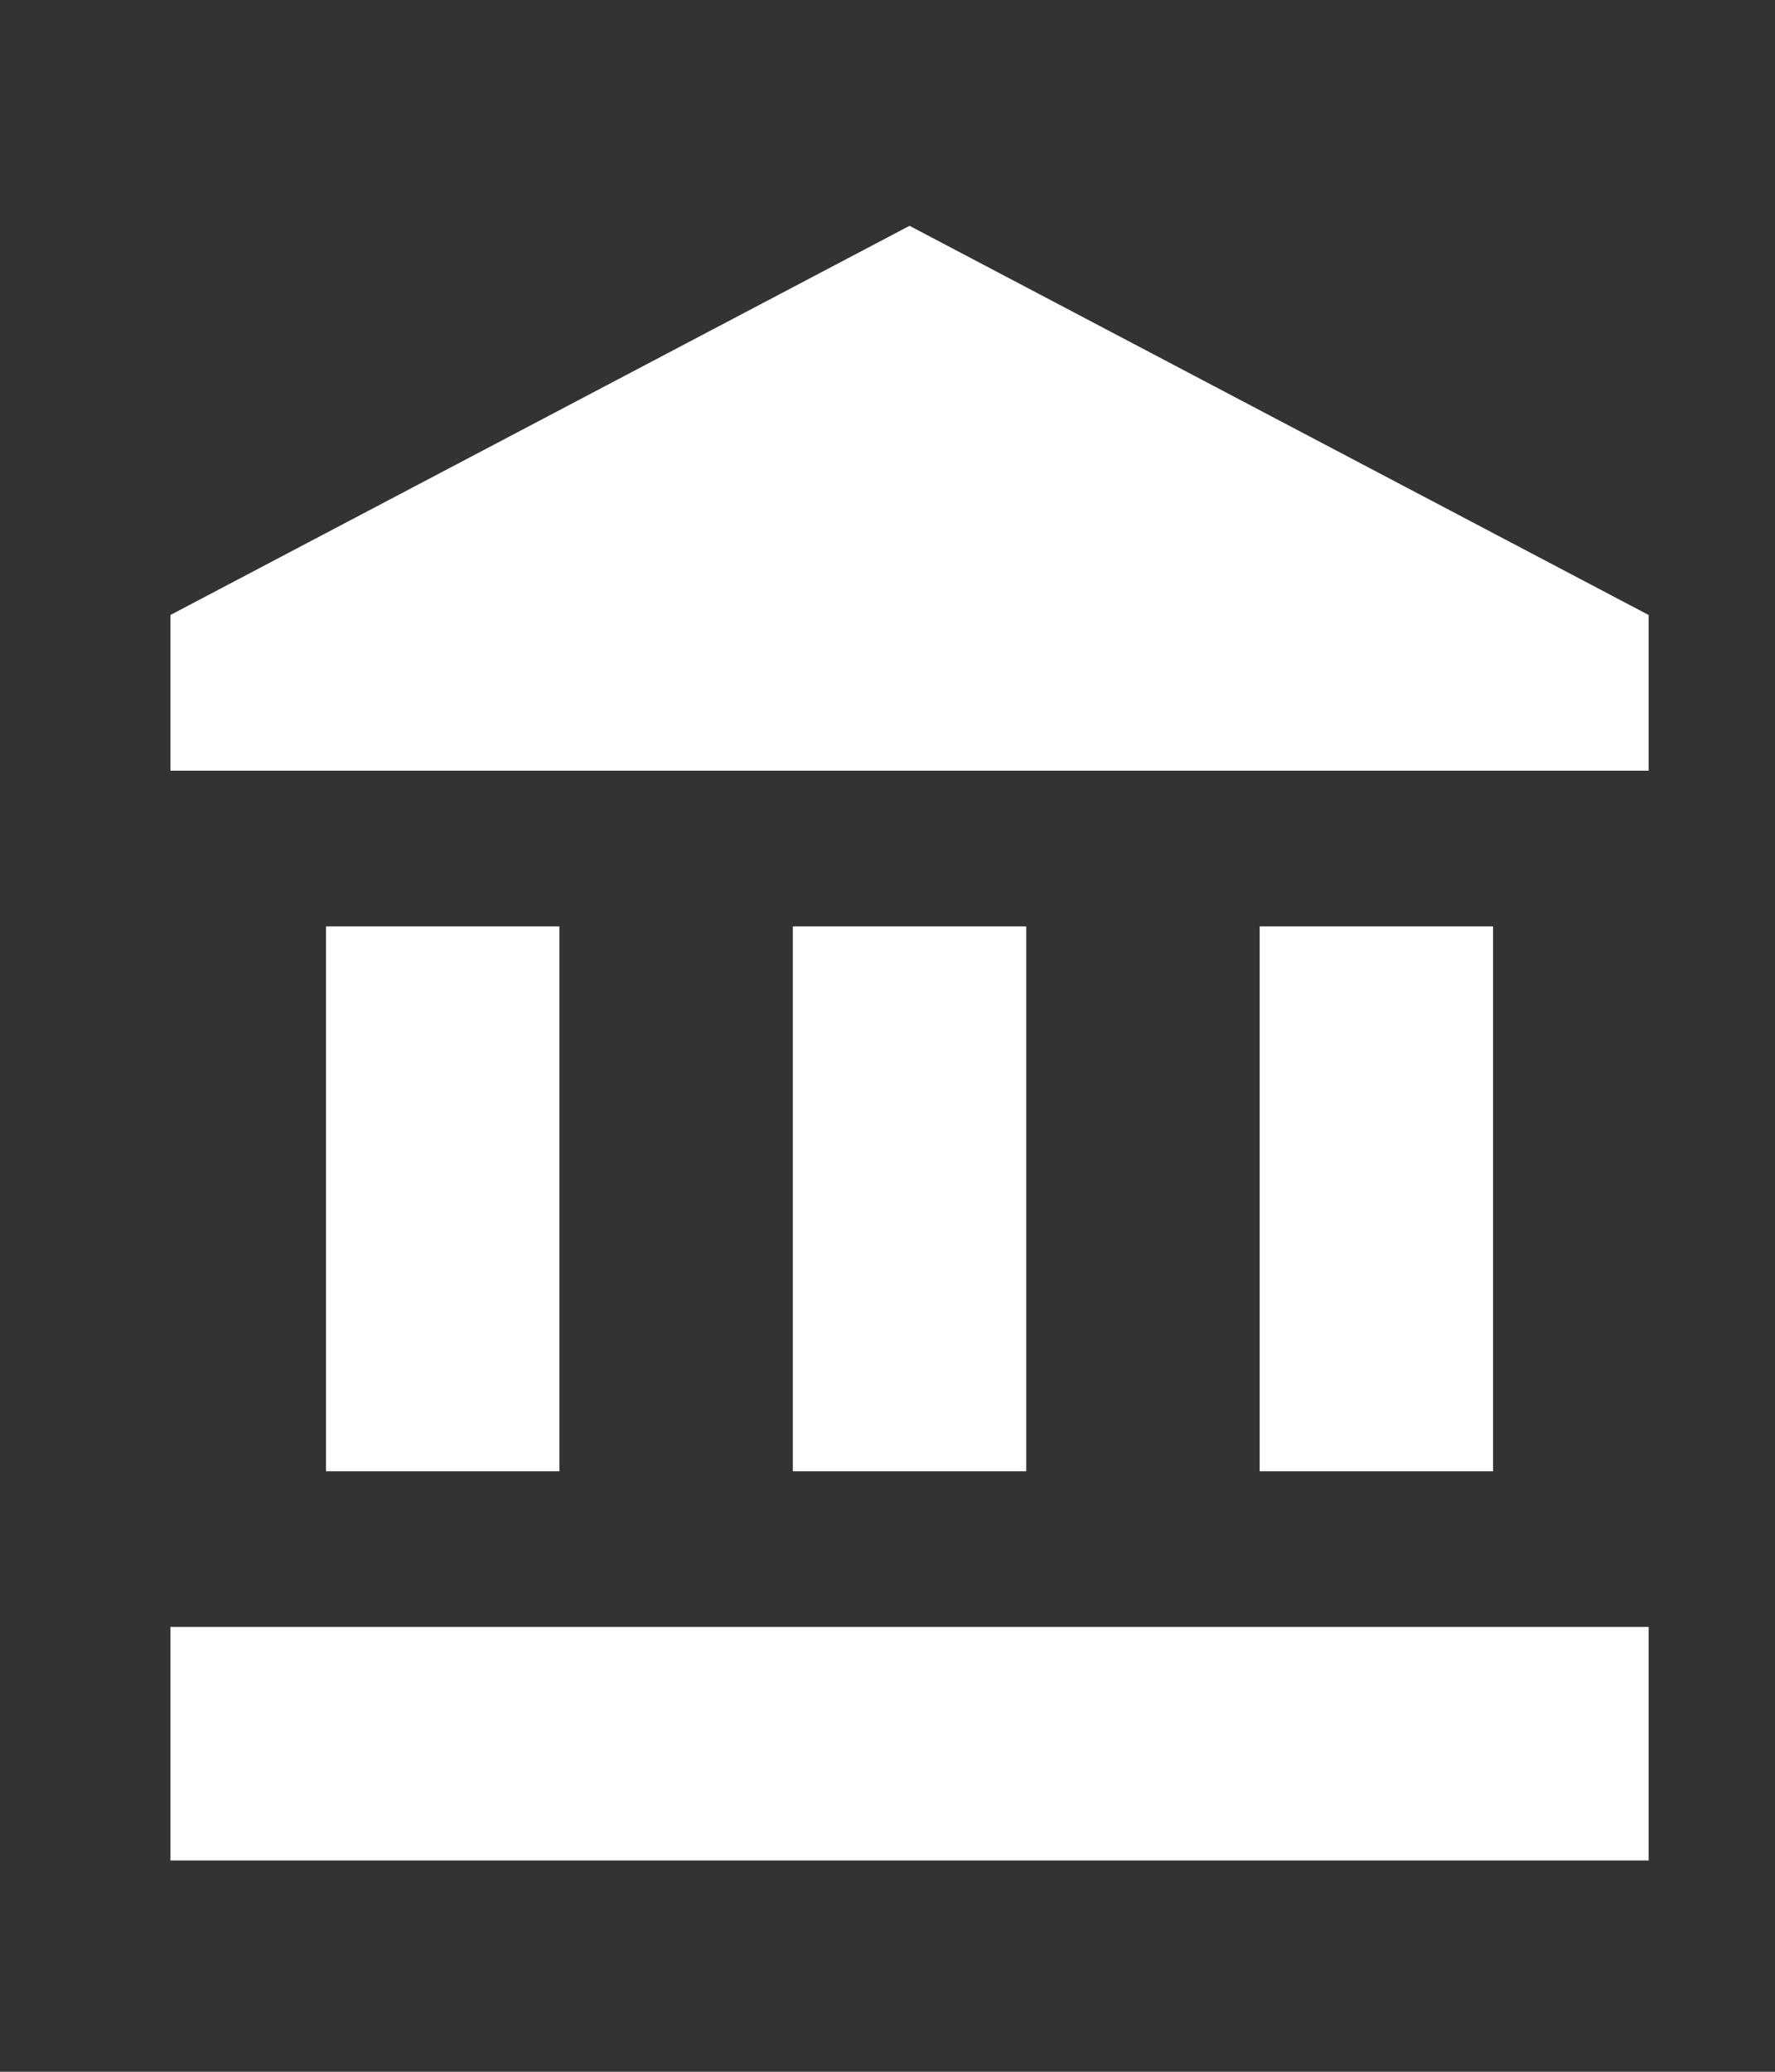 <svg xmlns="http://www.w3.org/2000/svg" xmlns:xlink="http://www.w3.org/1999/xlink" preserveAspectRatio="none" width="12" height="14" viewBox="0 0 12 14"><rect x="0" y="0" width="12" height="14" fill="#333333" stroke="none"/><defs><path fill="#FFF" d="M13 10h-3v7h3v-7m-6 0H4v7h3v-7m12 0h-3v7h3v-7m2-2V6l-9.5-5L2 6v2h19m0 14v-3H2v3h19z" id="a"/></defs><use xlink:href="#a" transform="matrix(.526 0 0 .526 .1 1)"/></svg>
